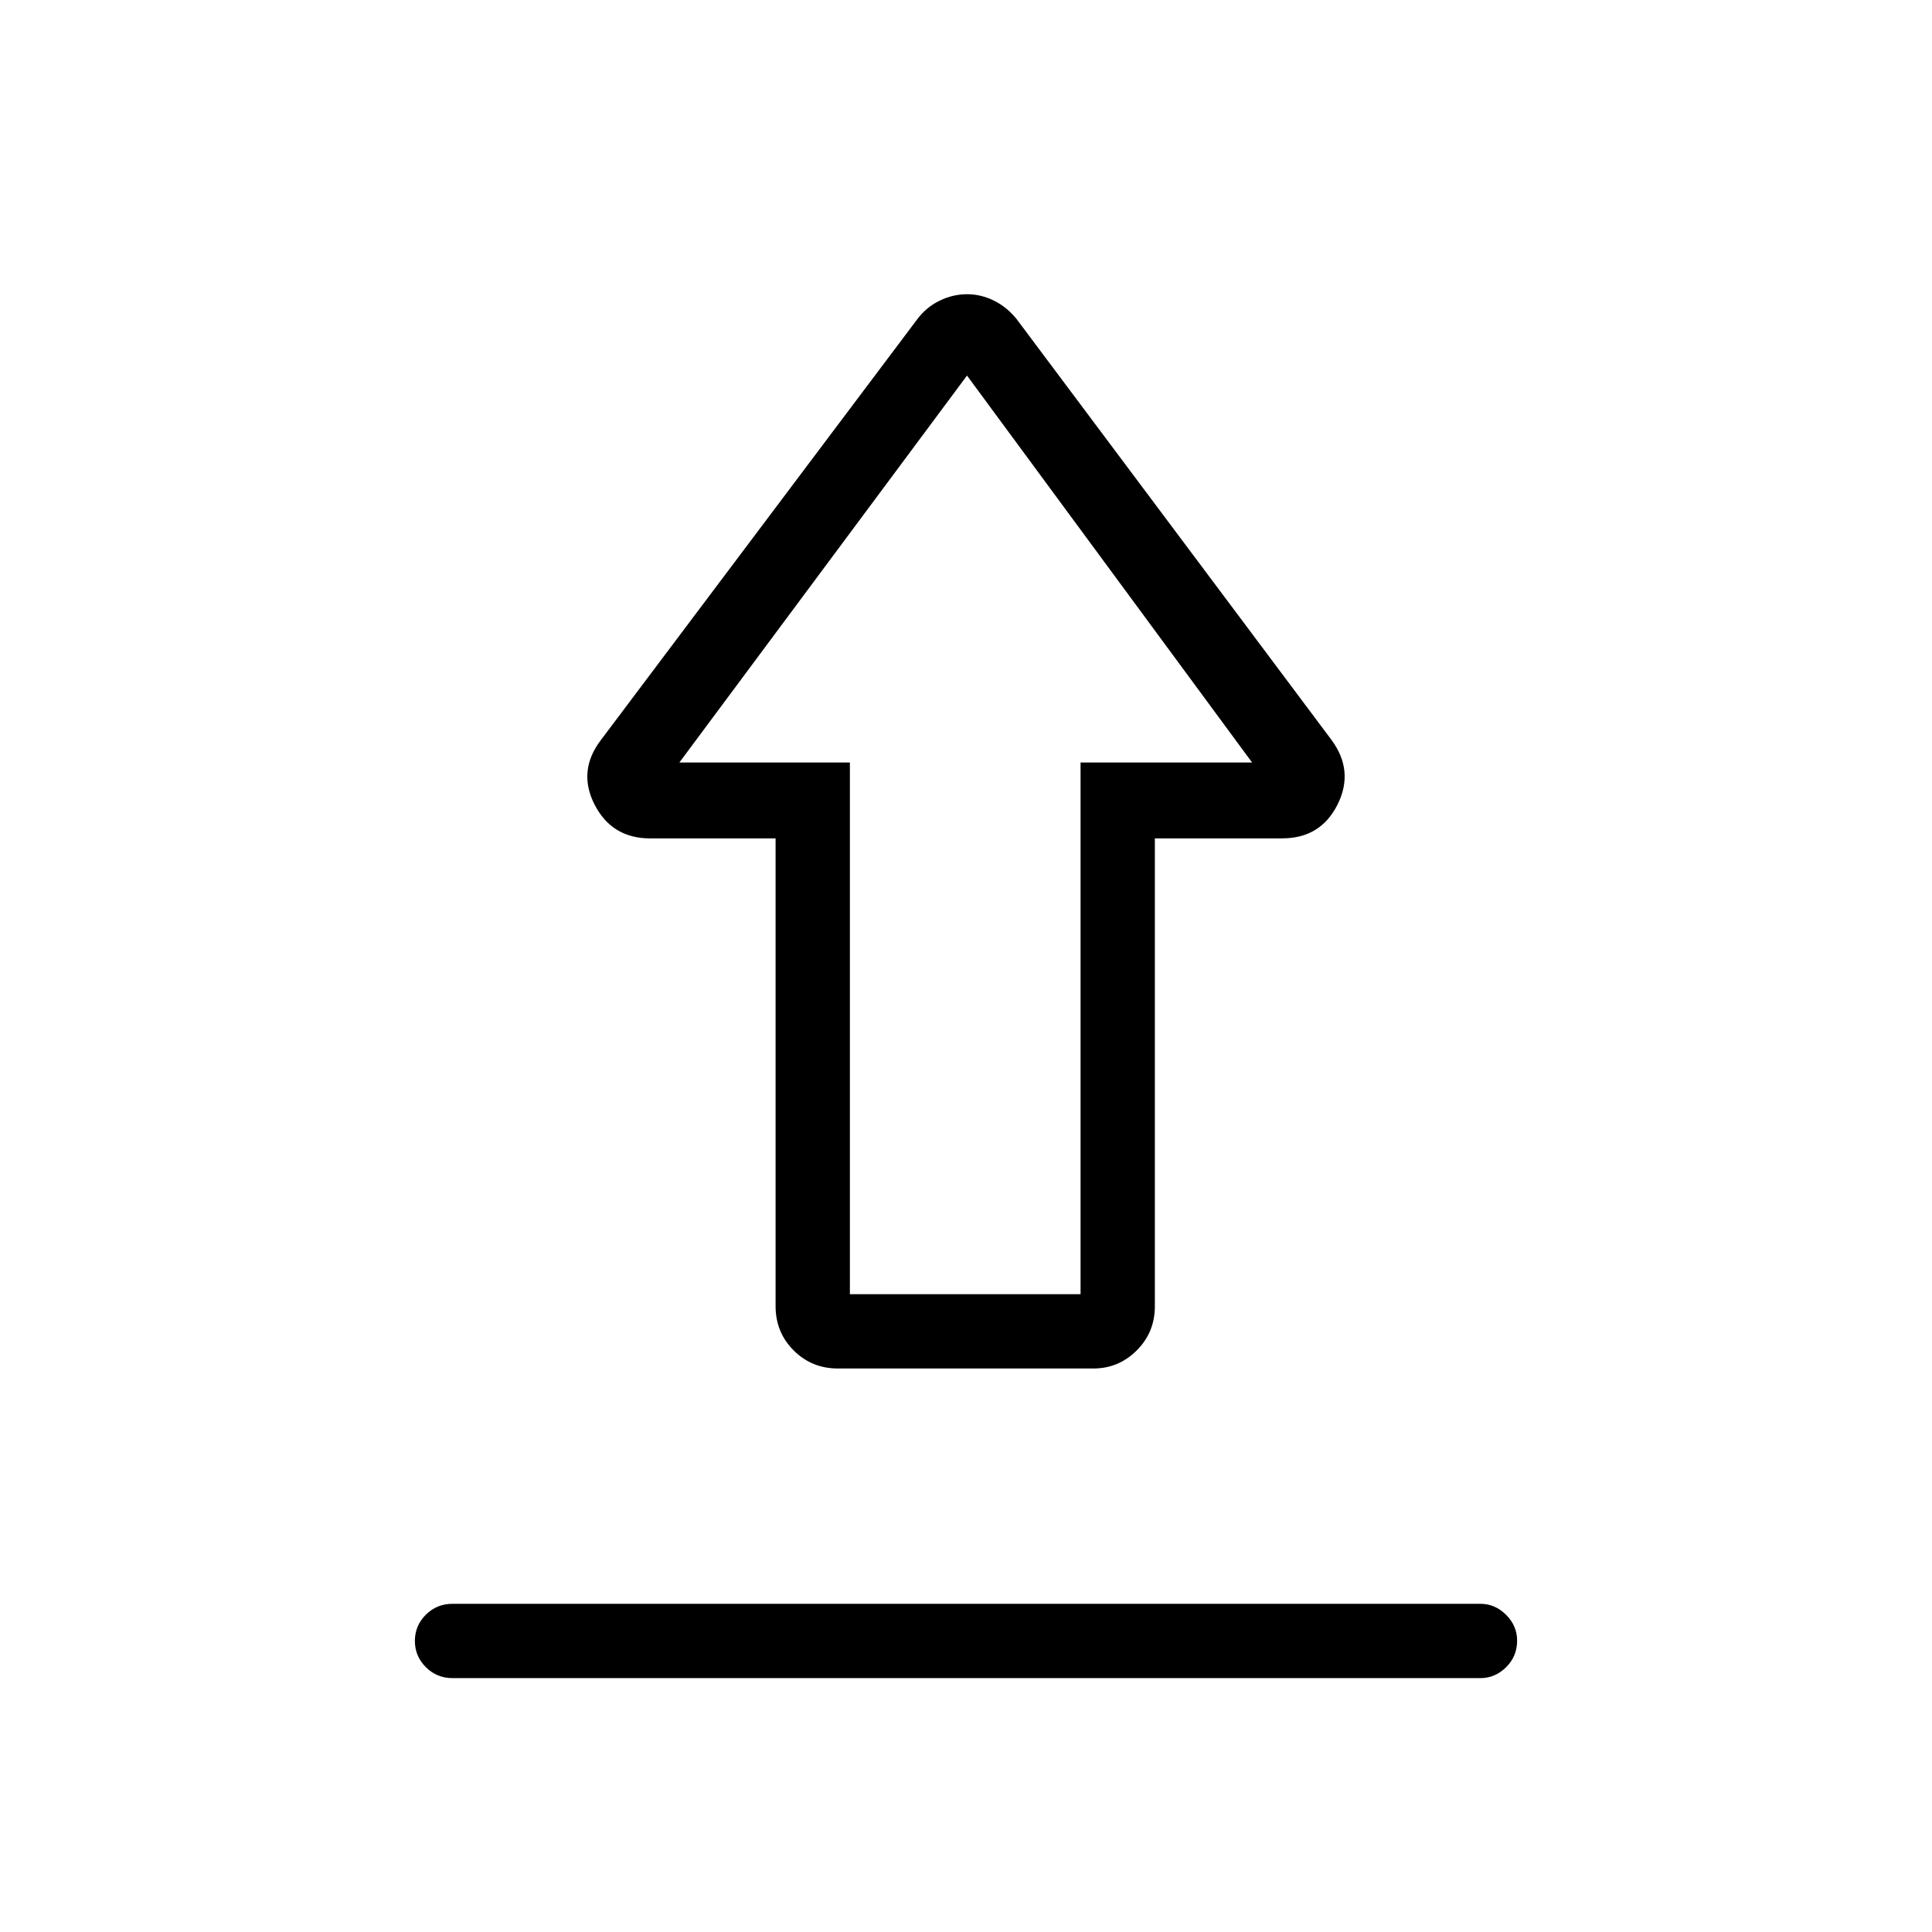 <svg xmlns="http://www.w3.org/2000/svg" height="24" viewBox="0 -960 960 960" width="24"><path d="M224.808-163.077h510.769q7.327 0 12.798 5.479t5.471 12.817q0 7.781-5.471 13.204-5.471 5.423-12.798 5.423H224.808q-7.77 0-13.212-5.45t-5.442-13.038q0-7.589 5.442-13.012t13.212-5.423ZM416.346-280q-13 0-21.981-8.981-8.981-8.98-8.981-21.98v-232.442h-62.311q-19.006 0-27.617-16.779-8.61-16.779 3.198-32.203l157.174-209.056q4.537-6.021 11.135-9.194 6.599-3.173 13.586-3.173 6.853 0 13.29 3.173 6.437 3.173 11.276 9.135l156.462 209.115q11.423 15.424 3.02 32.193-8.404 16.769-27.503 16.769h-63.248v232.462q0 13-9.009 21.98-9.01 8.981-21.568 8.981H416.346Zm5.962-36.923h114.615v-264.192h85.231L480.5-773.384 337.577-581.115h84.731v264.192ZM480.5-581.115Z"/></svg>
